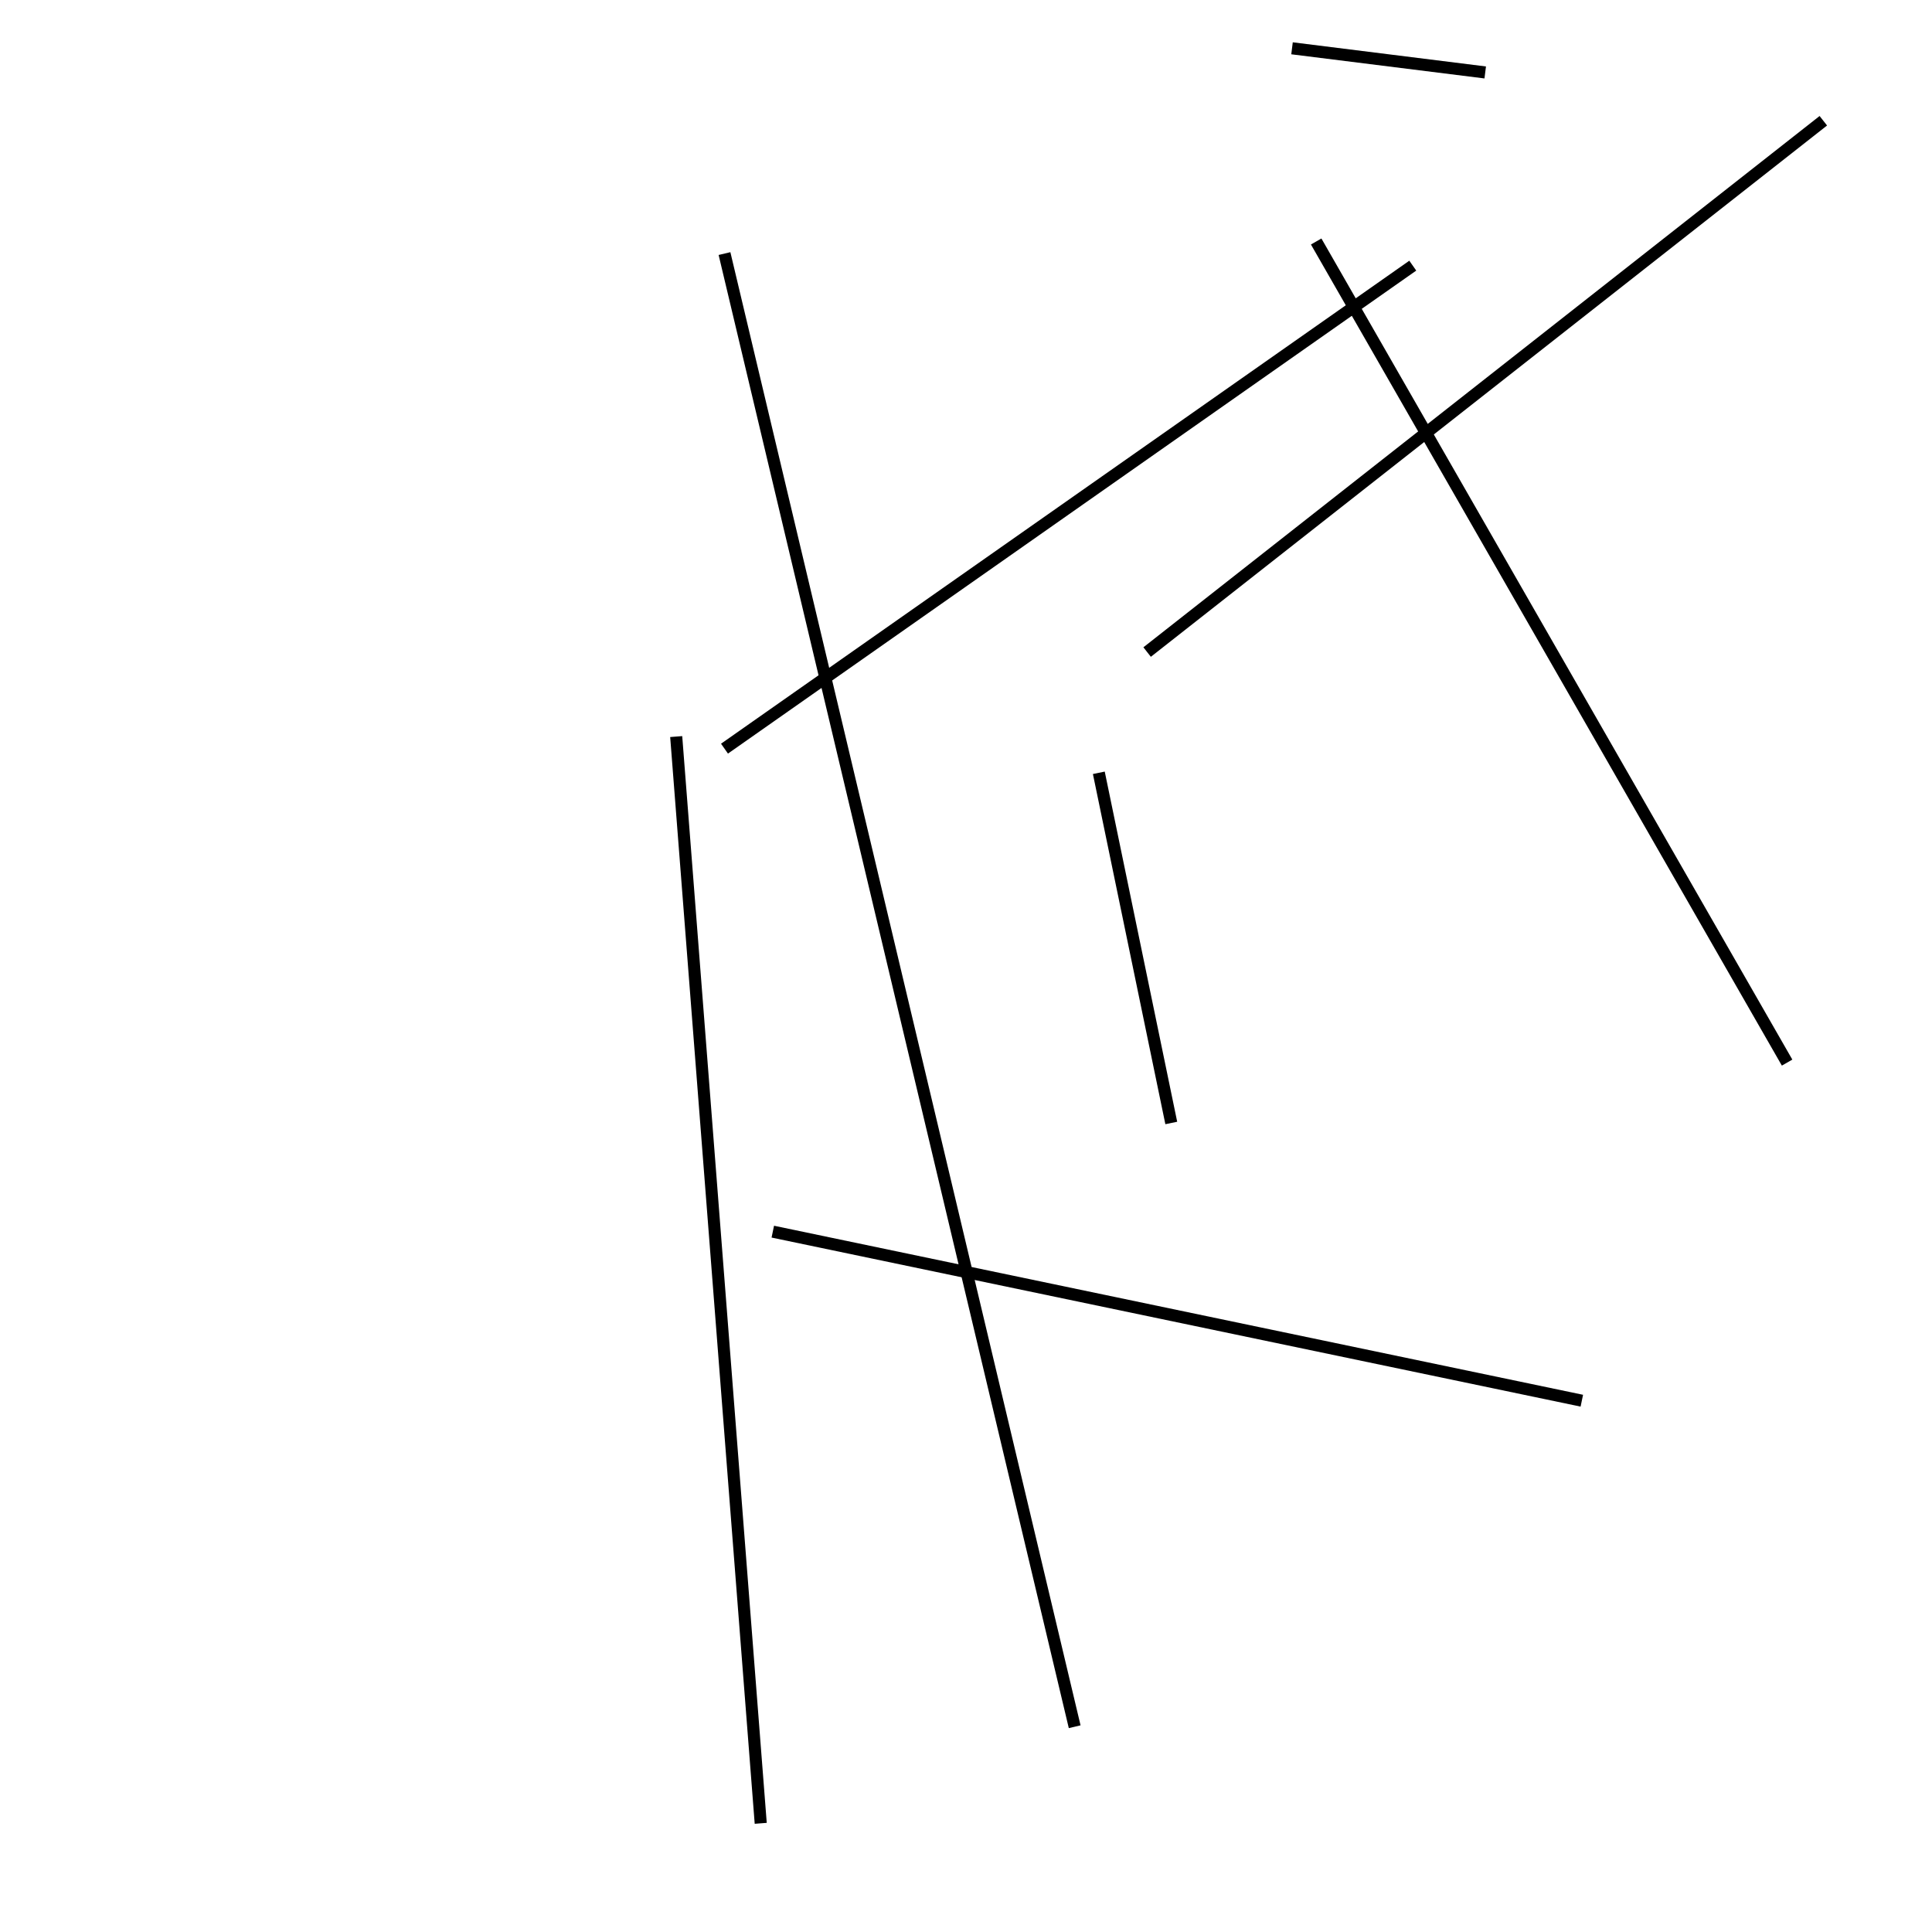 <?xml version="1.0" encoding="utf-8" ?>
<svg baseProfile="full" height="160" version="1.1" width="160" xmlns="http://www.w3.org/2000/svg" xmlns:ev="http://www.w3.org/2001/xml-events" xmlns:xlink="http://www.w3.org/1999/xlink"><defs /><line stroke="black" stroke-width="1" x1="64" x2="131" y1="102" y2="116" /><line stroke="black" stroke-width="1" x1="91" x2="97" y1="64" y2="93" /><line stroke="black" stroke-width="1" x1="60" x2="89" y1="21" y2="143" /><line stroke="black" stroke-width="1" x1="148" x2="109" y1="88" y2="20" /><line stroke="black" stroke-width="1" x1="63" x2="56" y1="151" y2="61" /><line stroke="black" stroke-width="1" x1="151" x2="95" y1="10" y2="54" /><line stroke="black" stroke-width="1" x1="117" x2="60" y1="22" y2="62" /><line stroke="black" stroke-width="1" x1="107" x2="123" y1="4" y2="6" /></svg>
